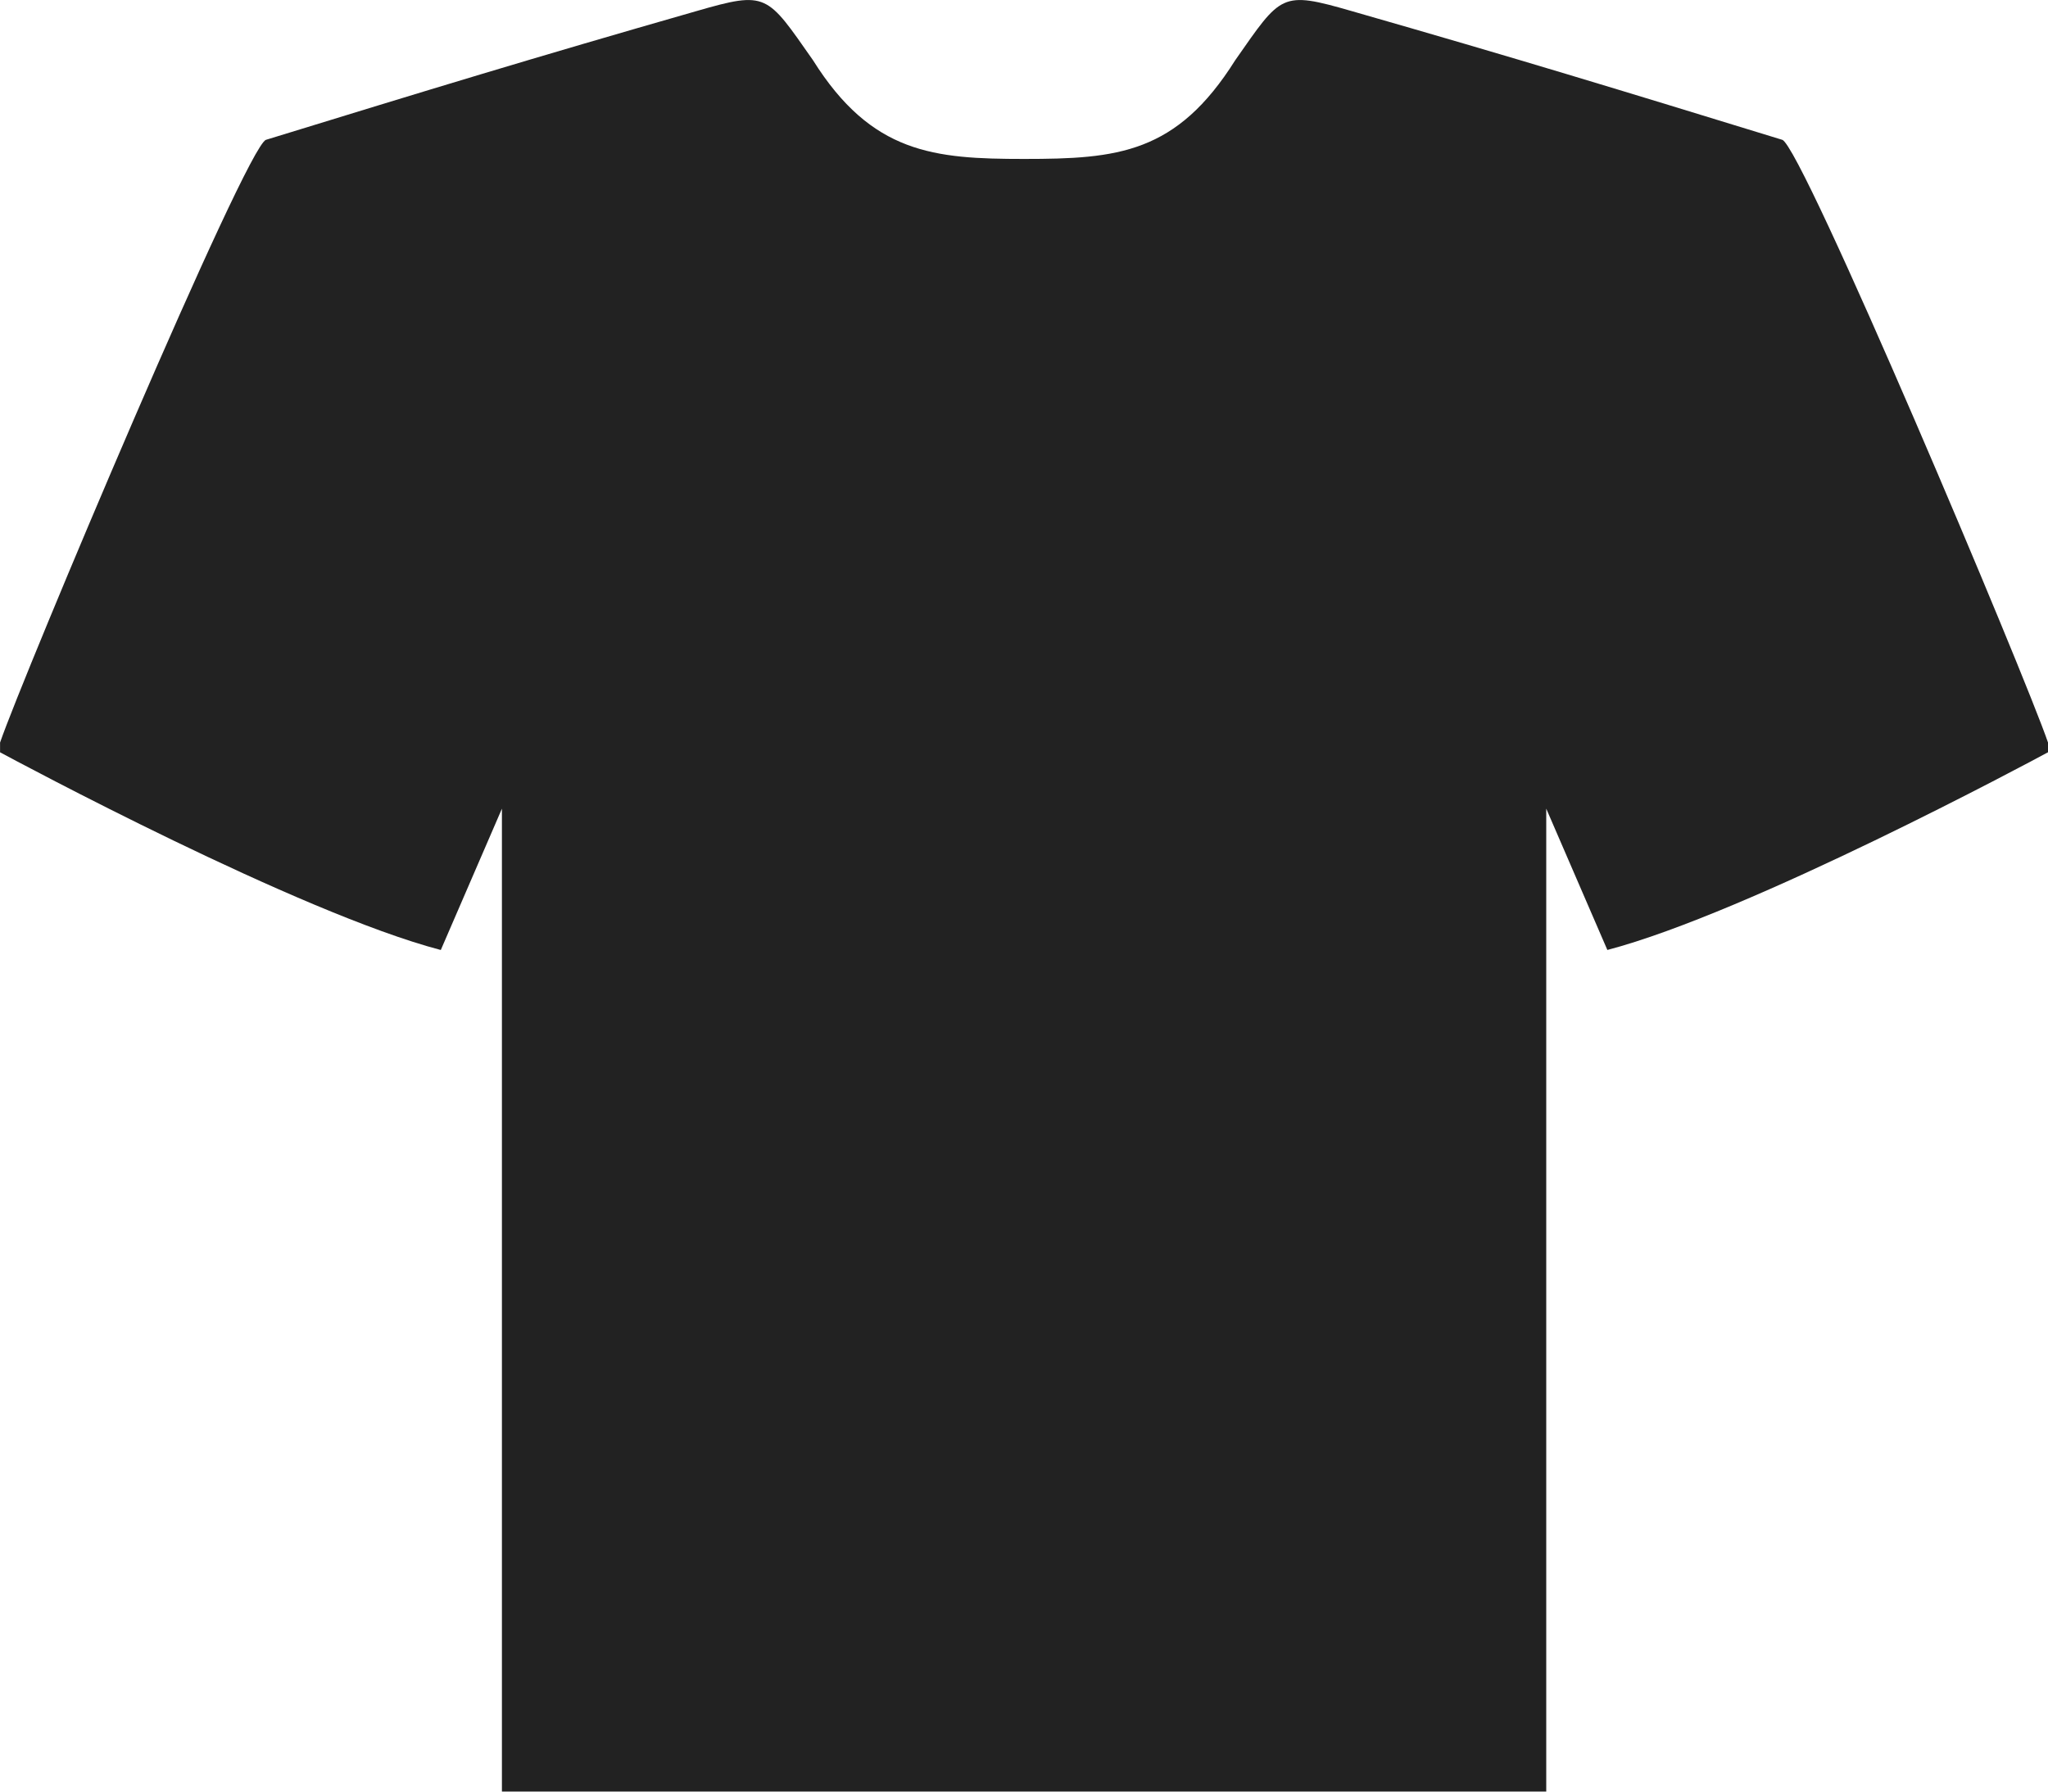 <svg xmlns="http://www.w3.org/2000/svg" width="64" height="56" viewBox="0 0 64 56">
    <switch>
        <g>
            <path fill-rule="evenodd" clip-rule="evenodd" fill="#222" d="M55.695 4.37c-5.18-1.59-8.25-2.531-13.453-4.023-2.219-.641-2.195-.531-3.641 1.535-1.836 2.922-3.68 3.086-6.599 3.086-2.811 0-4.764-.164-6.596-3.086C23.957-.184 23.982-.294 21.763.347c-5.2 1.491-8.276 2.433-13.45 4.023C7.694 4.561.706 21.151.002 23.21v.305c.48.258 9.344 5.02 13.773 6.179l1.91-4.417v30.722H48.32V25.276l1.91 4.417c4.43-1.16 13.293-5.921 13.77-6.179v-.305c-.699-2.058-7.688-18.648-8.305-18.839z"/>
        </g>
    </switch>
</svg>
